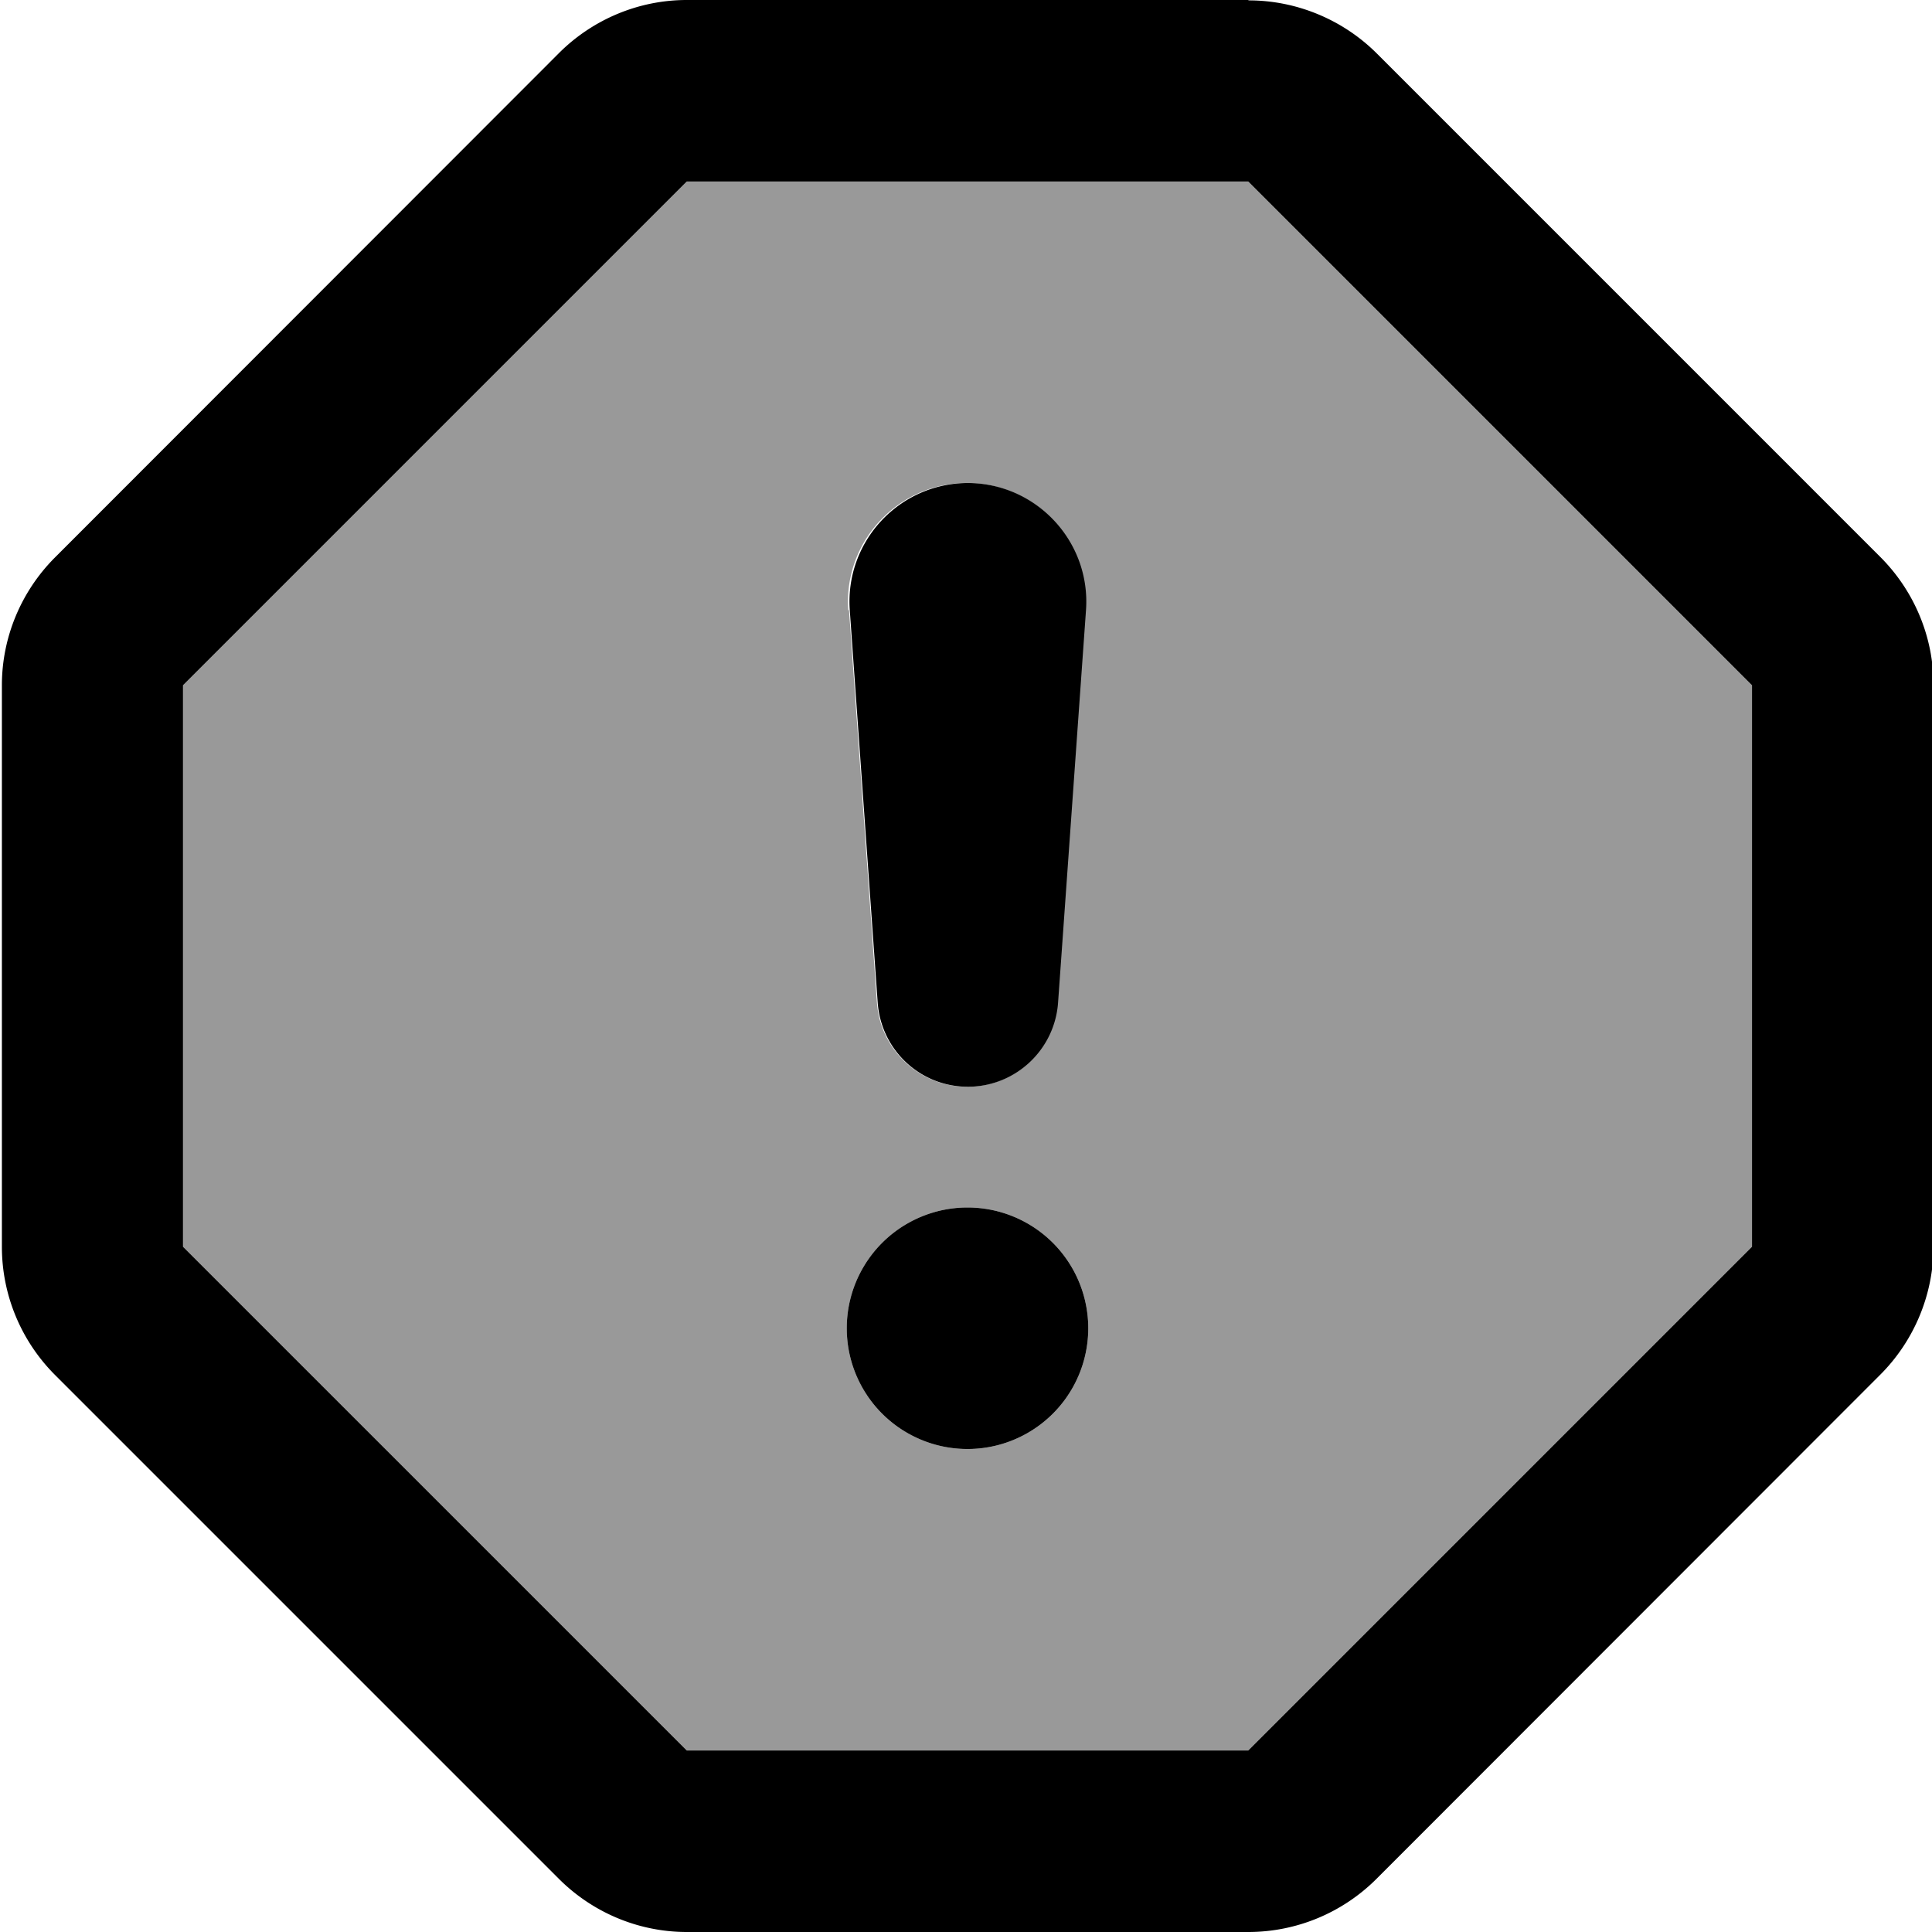 <svg xmlns="http://www.w3.org/2000/svg" viewBox="0 0 512 512"><!--! Font Awesome Pro 7.0.1 by @fontawesome - https://fontawesome.com License - https://fontawesome.com/license (Commercial License) Copyright 2025 Fonticons, Inc. --><path style="fill:currentColor;opacity:.4" d="M48.5 181.6l133.5-133.5 148.8 0 133.5 133.5 0 148.8-133.5 133.5-148.8 0-133.5-133.5 0-148.8zM224.4 352a32 32 0 1 0 64 0 32 32 0 1 0 -64 0zm.6-190.3l7.4 104c.9 12.6 11.4 22.3 23.9 22.3 12.6 0 23-9.7 23.9-22.3l7.4-104c1.3-18.2-13.1-33.7-31.4-33.7-18.2 0-32.7 15.5-31.4 33.7z"/><path style="fill:currentColor;opacity:1" d="M330.9 .1c12.7 0 25 5.1 34 14.1L498.3 147.6c9 9 14.1 21.2 14.1 33.9l0 148.8c0 12.7-5.1 25-14.1 34L364.8 497.9c-9 9-21.2 14.1-34 14.1l-148.8 0c-12.7 0-24.9-5.1-33.9-14.1L14.6 364.4c-9-9-14.1-21.2-14.1-34l0-148.8c0-12.7 5.1-24.9 14.1-33.9L148.1 14.1c9-9 21.2-14.1 33.9-14.1l148.8 0zM48.5 181.6l0 148.8 133.5 133.5 148.8 0 133.5-133.5 0-148.8-133.5-133.5-148.8 0-133.5 133.5zM256.4 384a32 32 0 1 1 0-64 32 32 0 1 1 0 64zm0-256c18.2 0 32.7 15.5 31.4 33.7l-7.4 104c-.9 12.6-11.4 22.3-23.9 22.3-12.6 0-23-9.7-23.9-22.3l-7.4-104c-1.3-18.2 13.1-33.7 31.4-33.7z"/></svg>